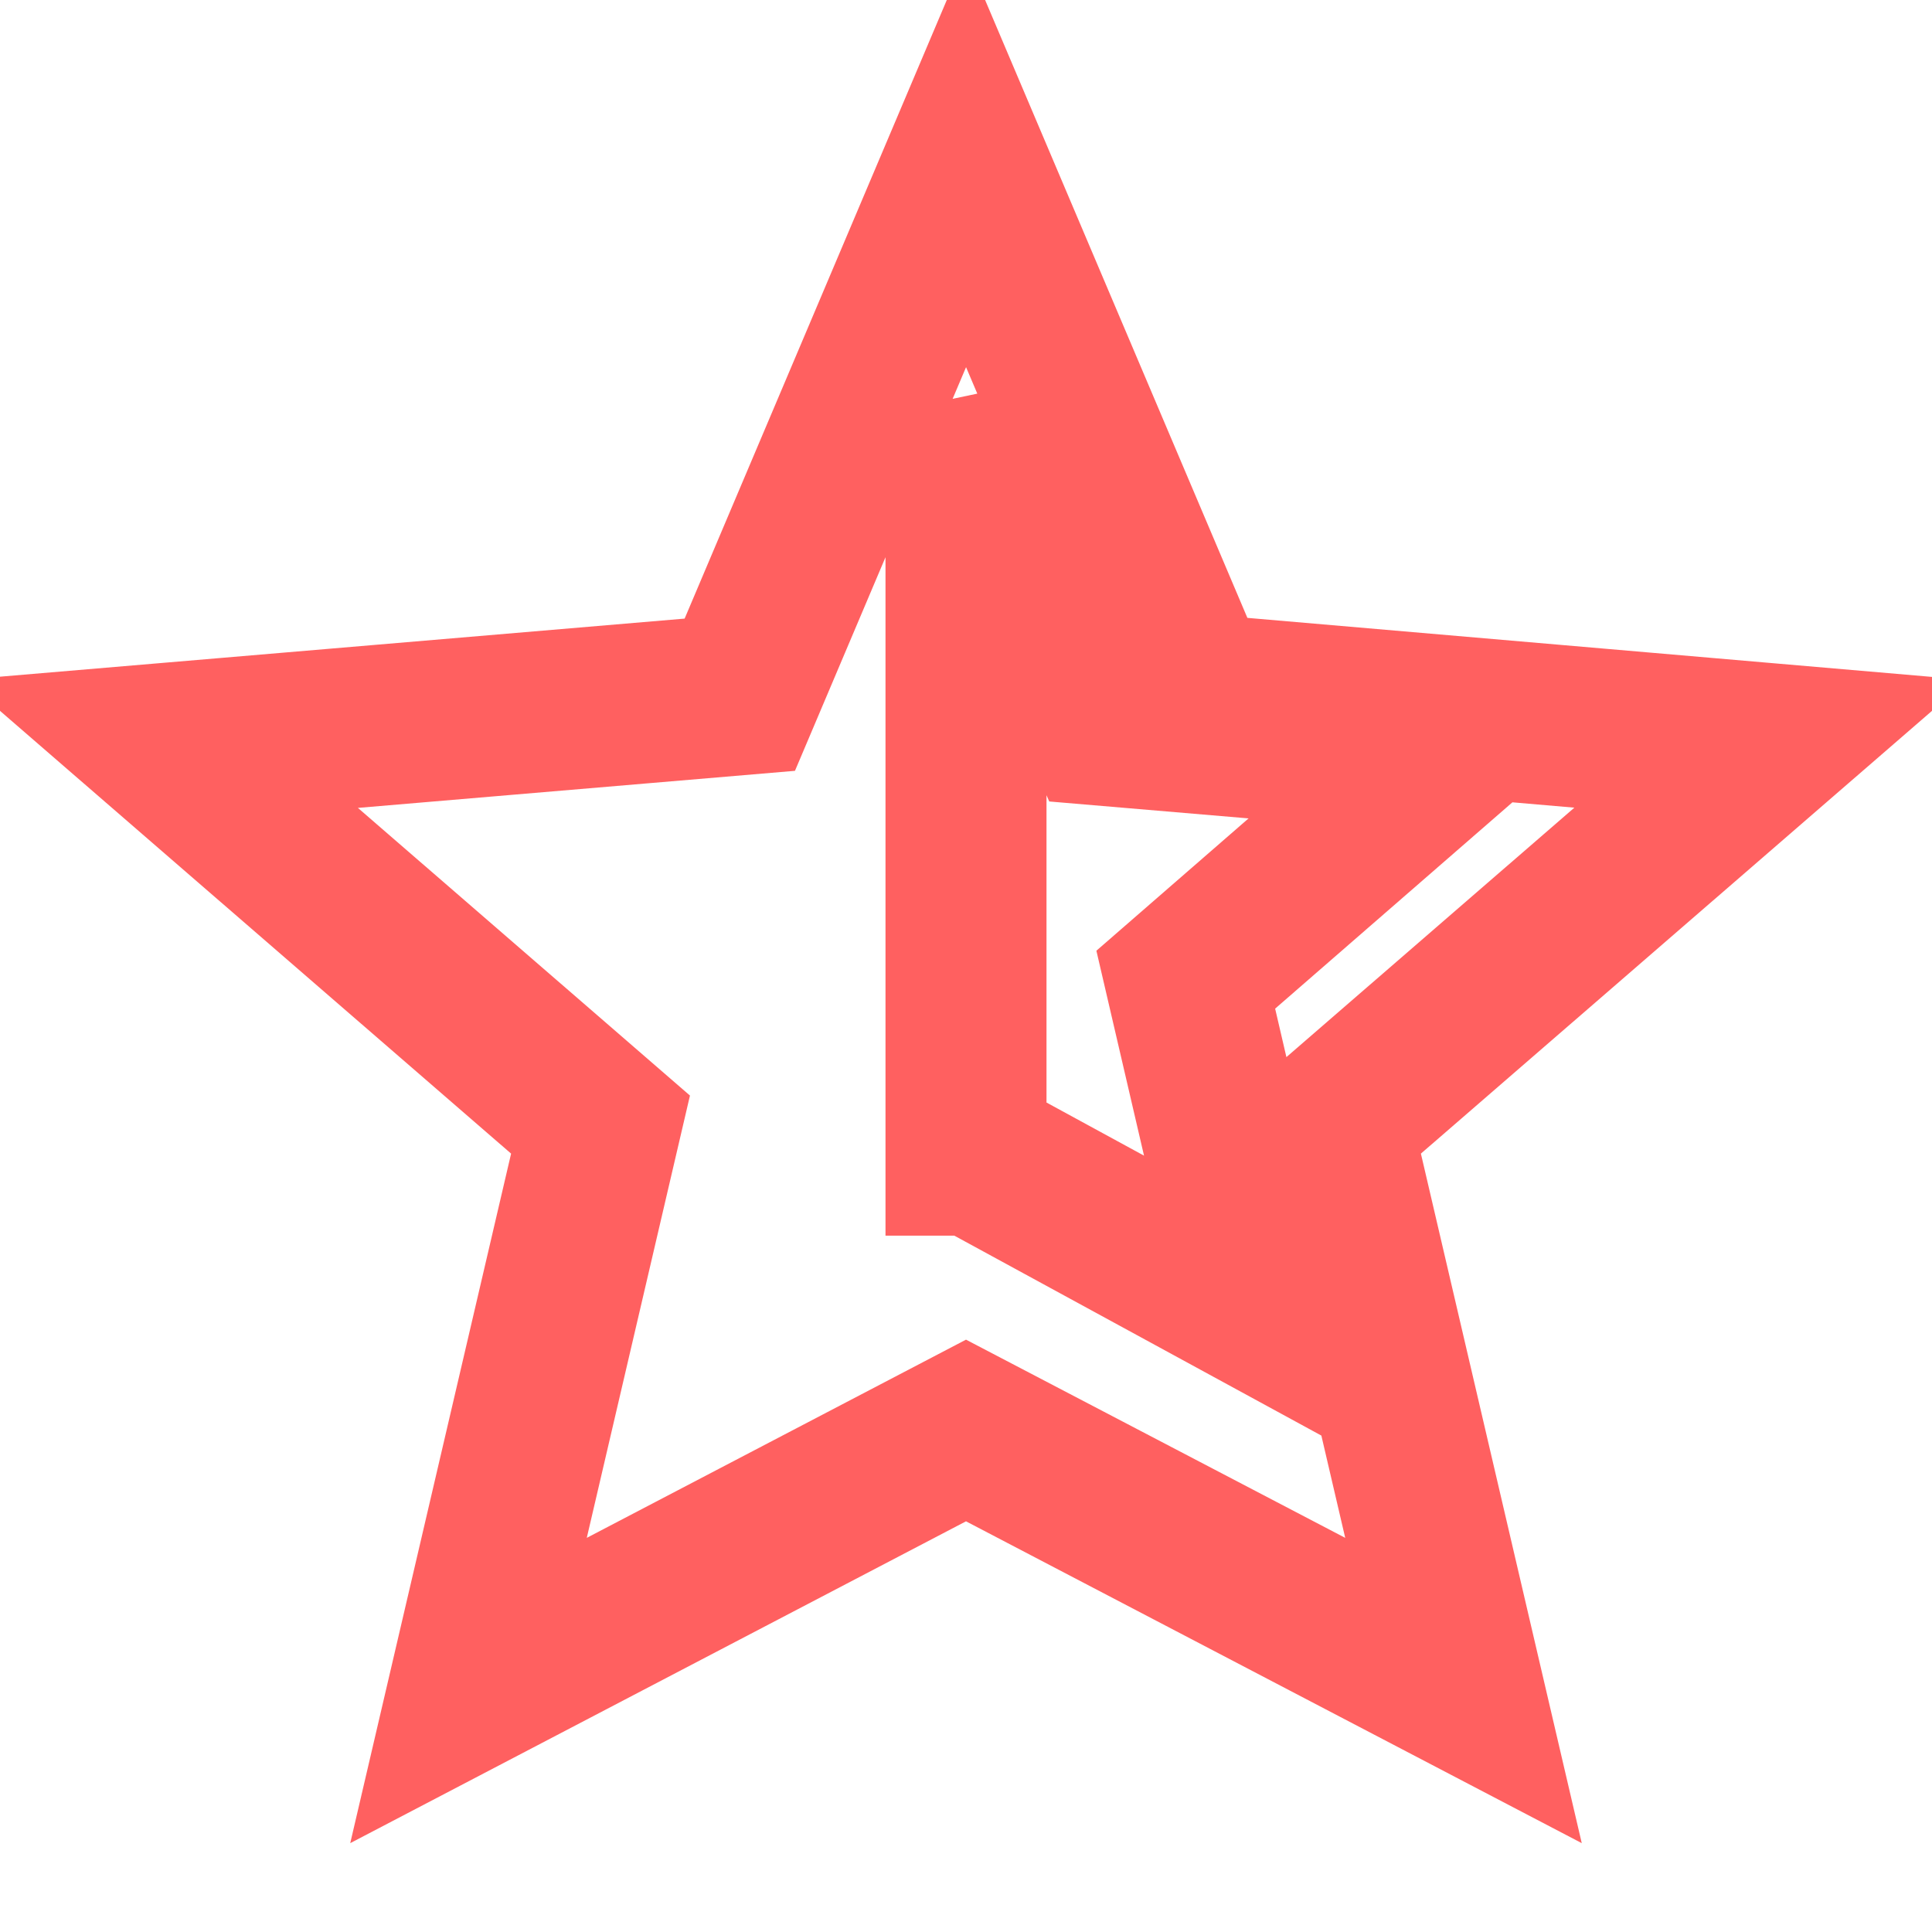 <svg xmlns="http://www.w3.org/2000/svg" height="24" viewBox="0 0 24 24" width="24" fill="none">
  <path d="M22 9.24l-7.19-.62L12 2 9.19 8.63 2 9.24l5.46 4.73-1.64 7.03L12 17.77l6.18 3.23-1.64-7.03L22 9.24zm-10 6.11V5.13l1.71 3.88 4.24.36-3.22 2.8.96 4.13-3.69-2.01z" stroke="#ff6060" stroke-width="2" fill="none"/>
</svg> 